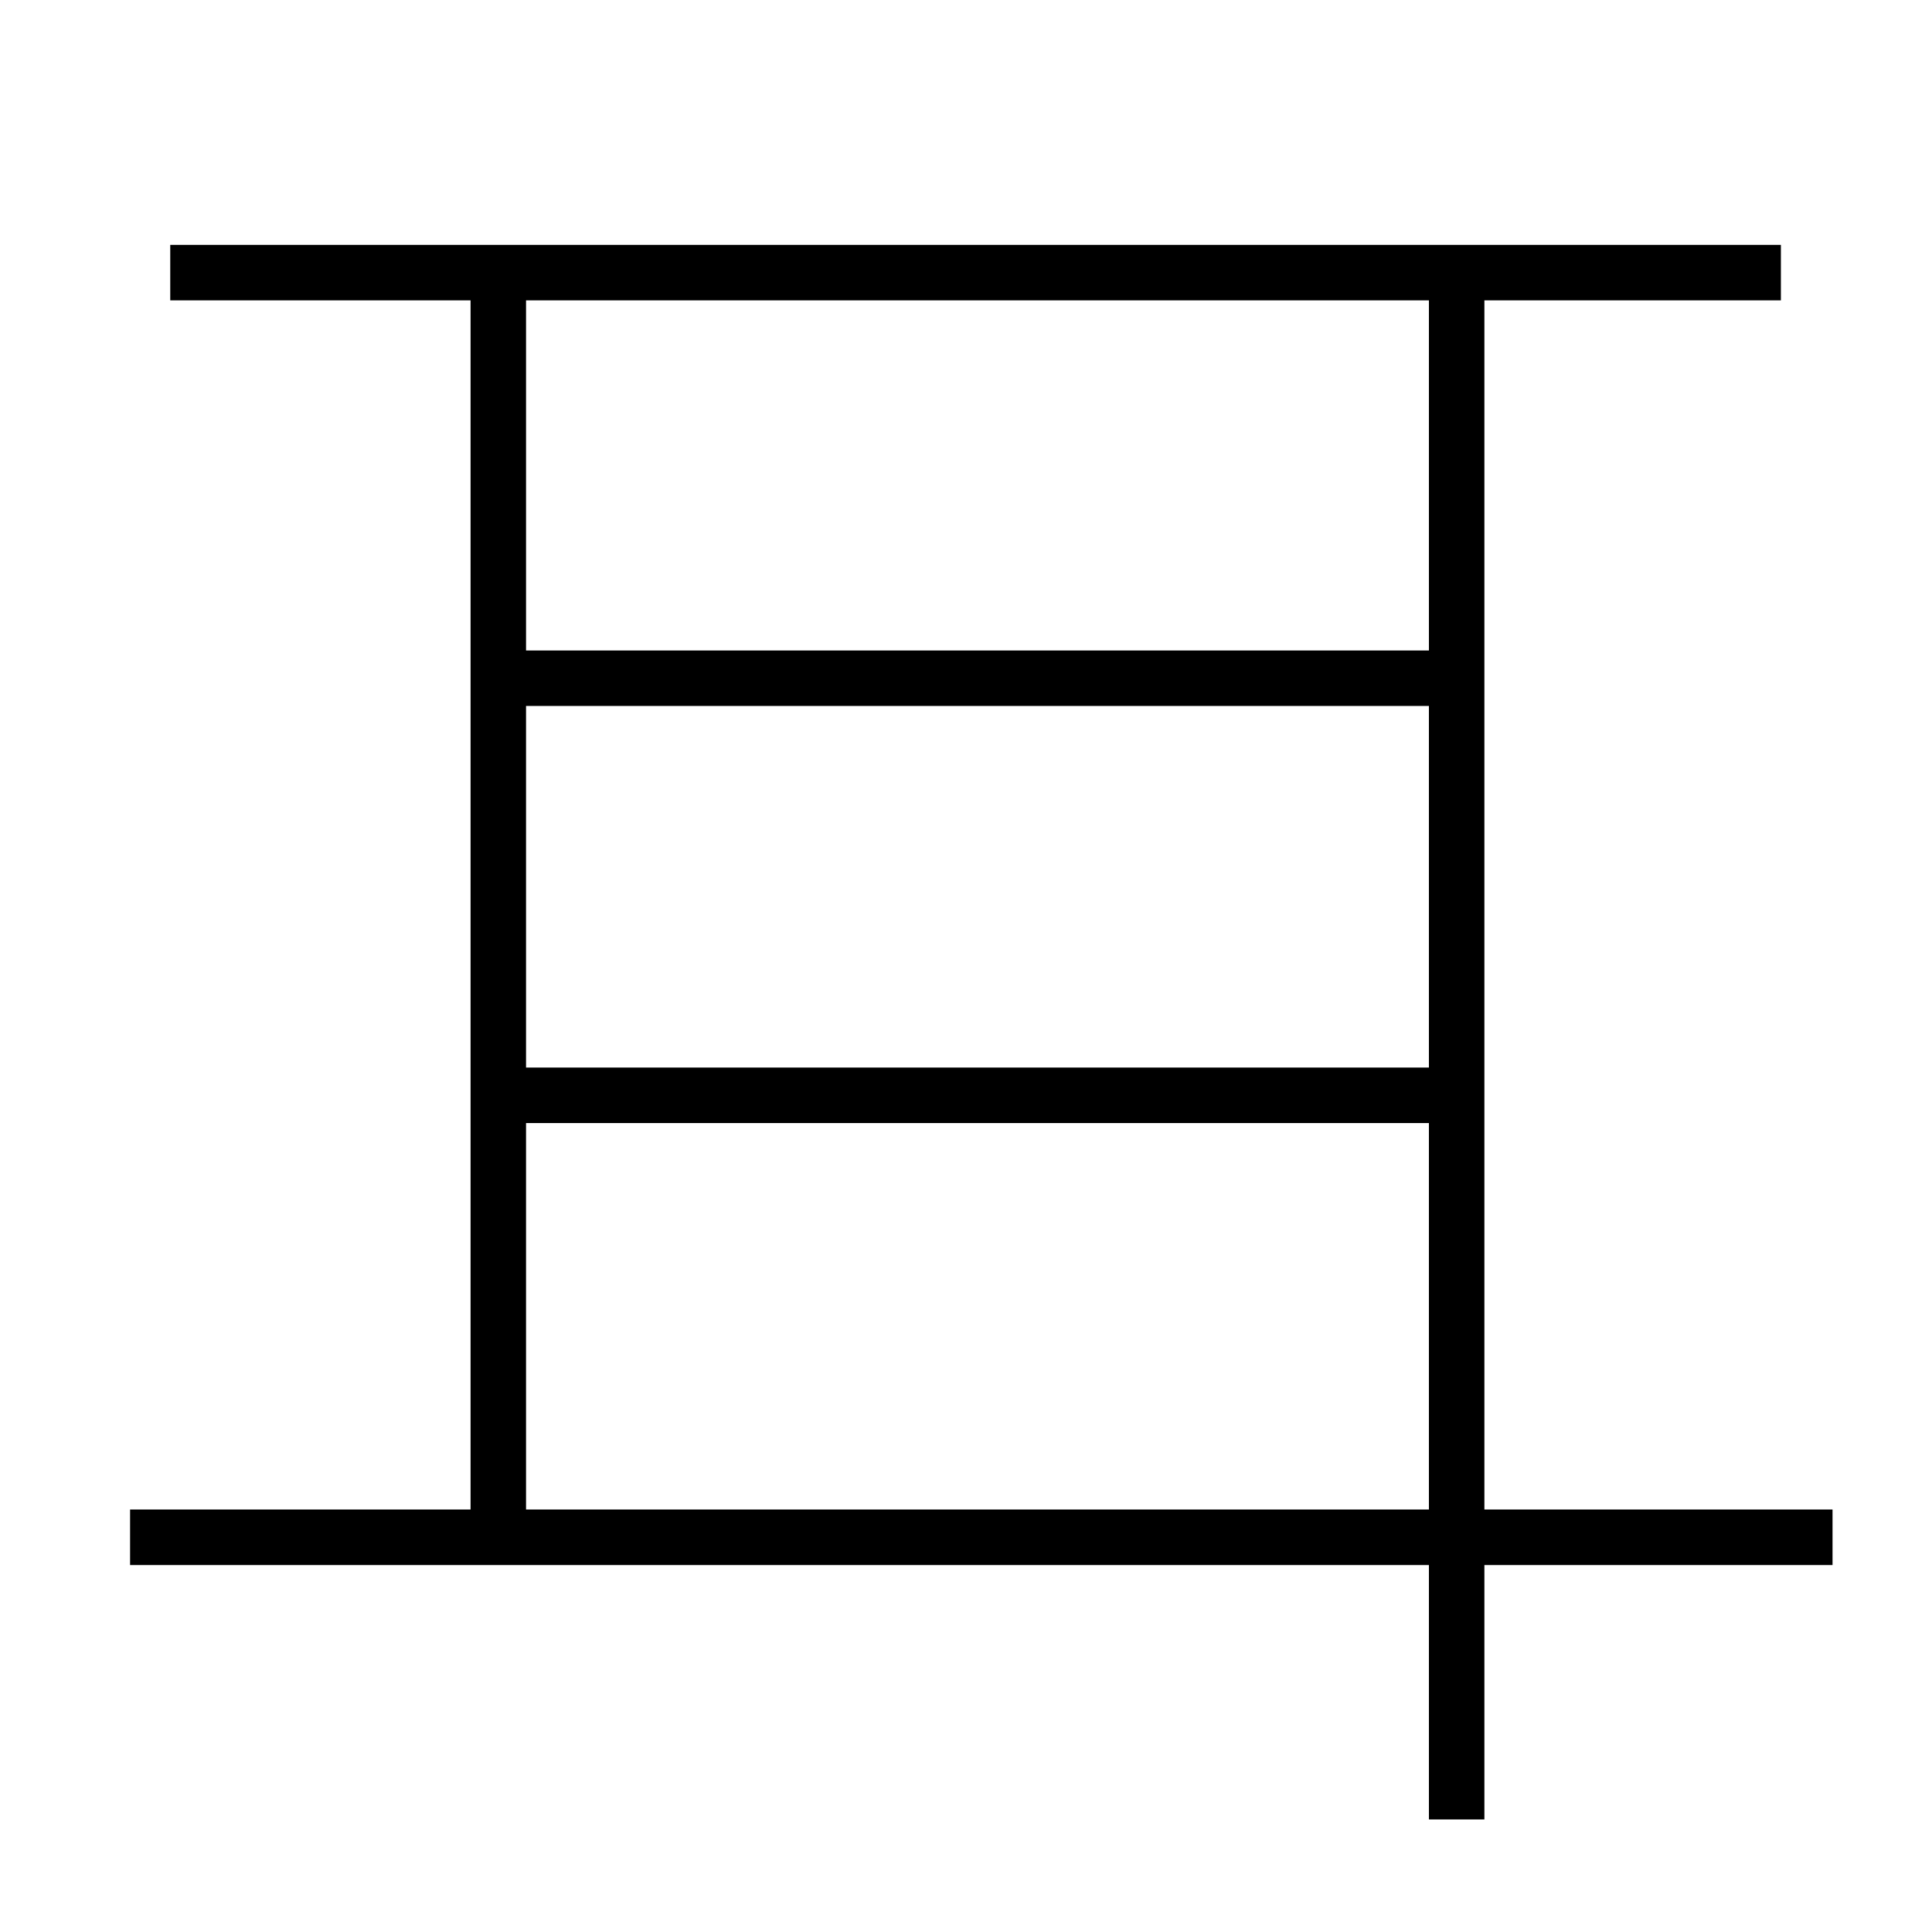 <?xml version="1.0" standalone="no"?>
<!DOCTYPE svg PUBLIC "-//W3C//DTD SVG 1.1//EN" "http://www.w3.org/Graphics/SVG/1.1/DTD/svg11.dtd" >
<svg xmlns="http://www.w3.org/2000/svg" xmlns:xlink="http://www.w3.org/1999/xlink" version="1.1" viewBox="-10 0 1010 1000">
   <path fill="currentColor"
d="M265 789h472v-202h-472v202zM737 157h-472v183h472v-183zM265 369v189h472v-189h-472zM948 789v29h-182v133h-29v-133h-679v-29h178v-632h-157v-29h842v29h-155v632h182z" />
</svg>

